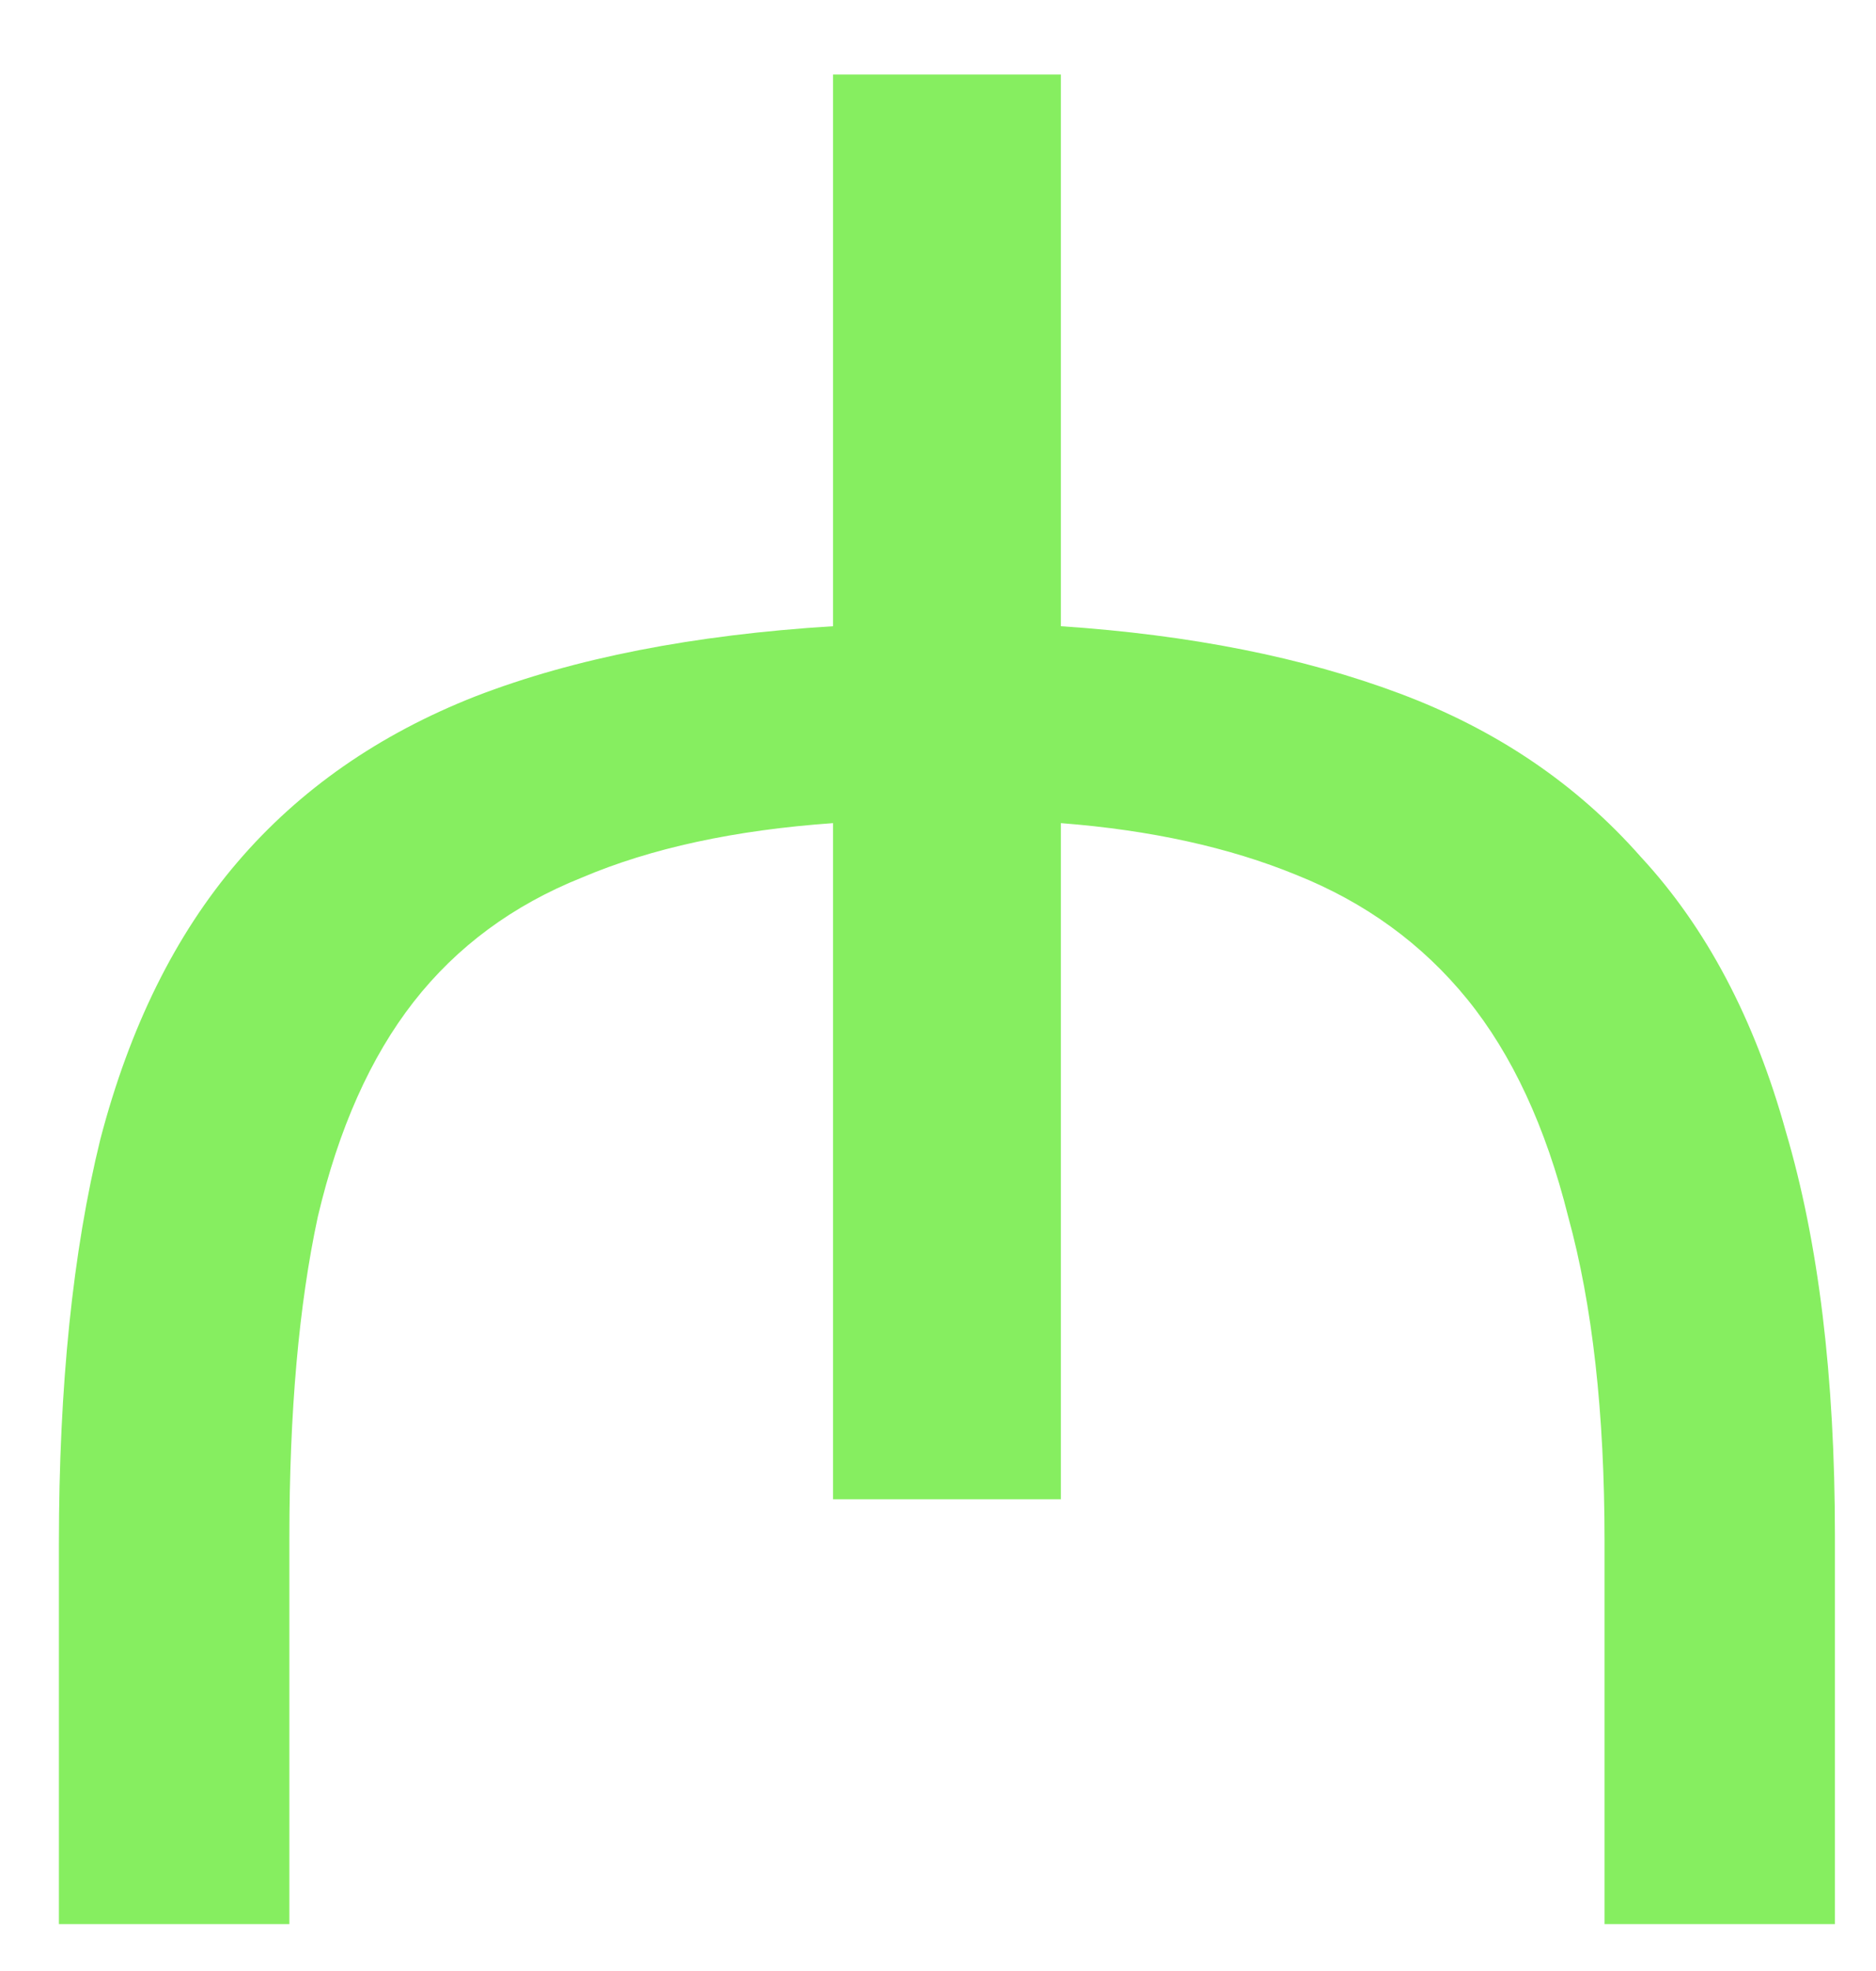 <svg width="20" height="21" viewBox="0 0 20 21" fill="none" xmlns="http://www.w3.org/2000/svg">
<path d="M0.628 16.443C0.628 14.768 0.776 13.333 1.07 12.137C1.383 10.941 1.87 9.957 2.533 9.184C3.195 8.411 4.042 7.822 5.072 7.418C6.121 7.013 7.39 6.764 8.881 6.672V0.794H11.31V6.672C12.69 6.764 13.895 7.004 14.925 7.39C15.956 7.776 16.811 8.356 17.492 9.129C18.191 9.883 18.706 10.858 19.038 12.054C19.387 13.232 19.562 14.667 19.562 16.36V20.5H17.106V16.415C17.106 15.054 16.977 13.904 16.719 12.965C16.48 12.008 16.121 11.236 15.643 10.647C15.164 10.058 14.557 9.616 13.821 9.322C13.104 9.028 12.266 8.844 11.31 8.77V15.974H8.881V8.77C7.832 8.844 6.94 9.037 6.204 9.35C5.468 9.644 4.87 10.086 4.41 10.674C3.95 11.263 3.609 12.027 3.388 12.965C3.186 13.904 3.085 15.044 3.085 16.388V20.5H0.628V16.443Z" fill="#86EE60"/>
</svg>
